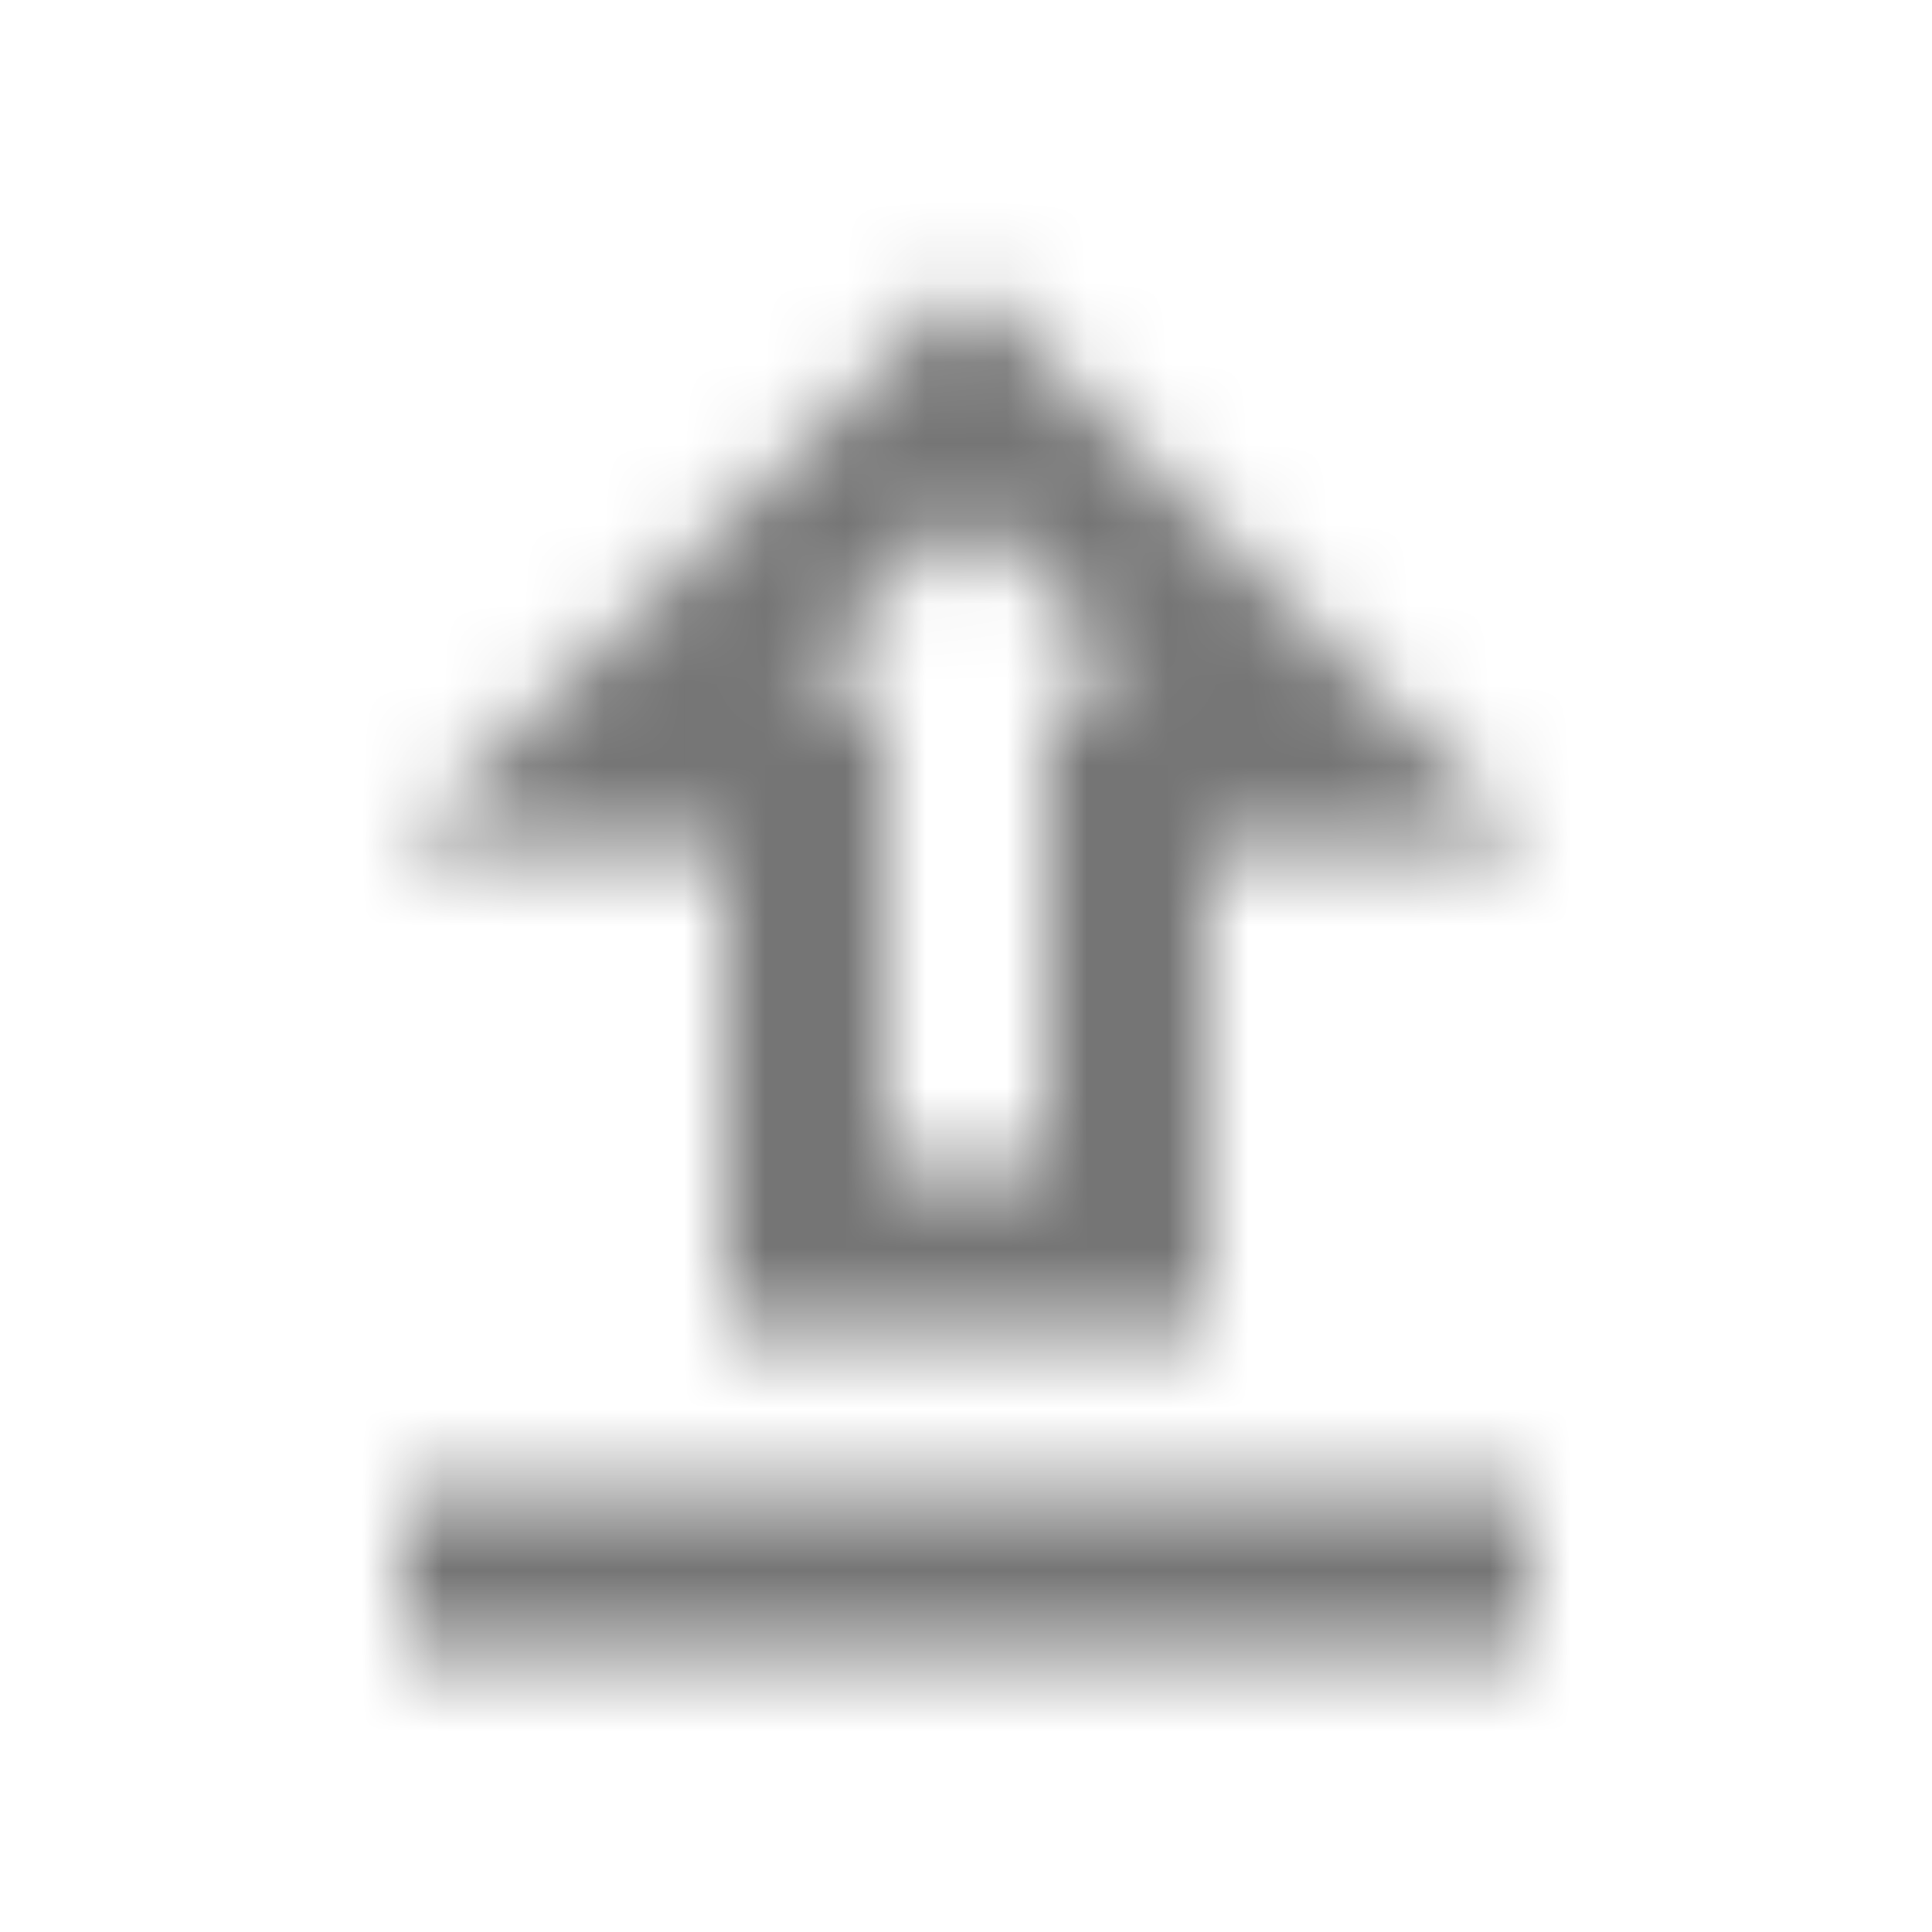 <?xml version="1.0" encoding="UTF-8"?>
<svg width="24px" height="24px" viewBox="0 0 24 24" version="1.1" xmlns="http://www.w3.org/2000/svg" xmlns:xlink="http://www.w3.org/1999/xlink">
    <!-- Generator: Sketch 50 (54983) - http://www.bohemiancoding.com/sketch -->
    <title>icon/file/upload_24px_outlined</title>
    <desc>Created with Sketch.</desc>
    <defs>
        <path d="M9,16.5 L15,16.5 L15,10.5 L19,10.5 L12,3.5 L5,10.5 L9,10.5 L9,16.5 Z M12,6.33 L14.17,8.5 L13,8.5 L13,14.5 L11,14.5 L11,8.5 L9.83,8.5 L12,6.33 Z M5,18.5 L19,18.5 L19,20.5 L5,20.5 L5,18.5 Z" id="path-1"></path>
    </defs>
    <g id="icon/file/upload_24px" stroke="none" stroke-width="1" fill="none" fill-rule="evenodd">
        <mask id="mask-2" fill="white">
            <use xlink:href="#path-1"></use>
        </mask>
        <g fill-rule="nonzero"></g>
        <g id="✱-/-Color-/-Icons-/-Black-/-Inactive" mask="url(#mask-2)" fill="#000000" fill-opacity="0.54">
            <rect id="Rectangle" x="0" y="0" width="24" height="24"></rect>
        </g>
    </g>
</svg>